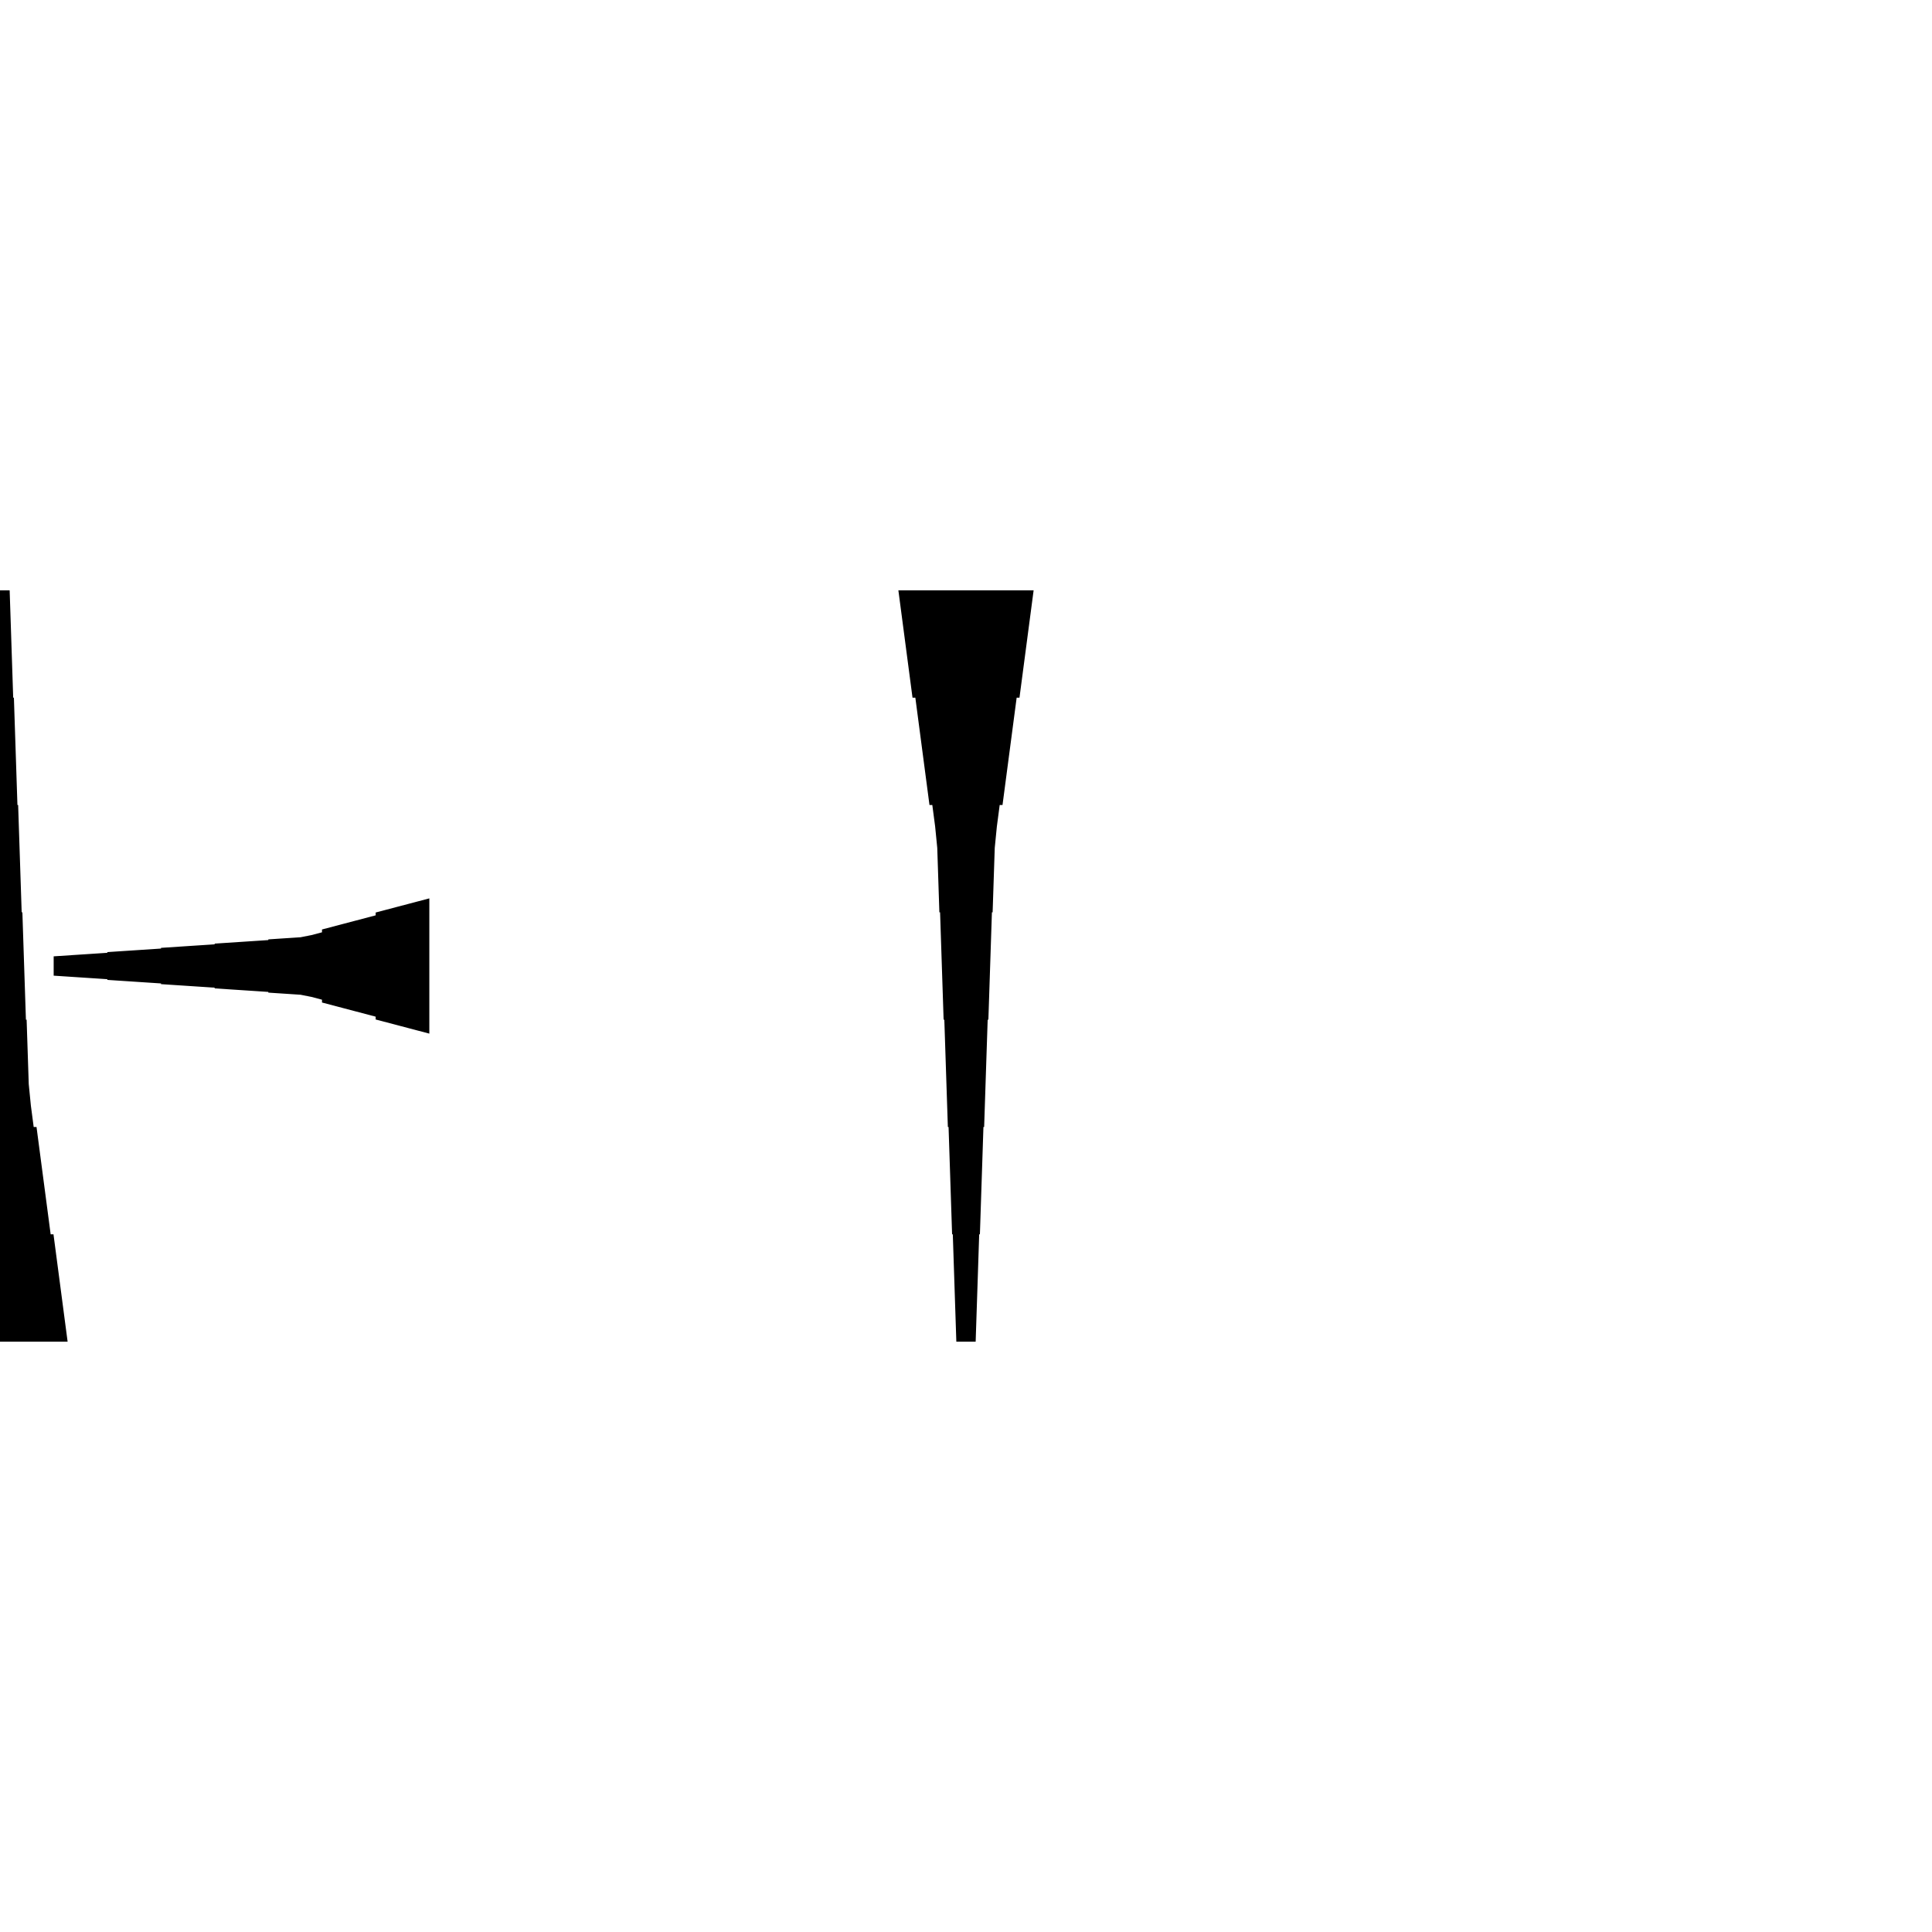 <?xml version="1.0" encoding="UTF-8"?>
<!-- Flat -->
<svg version="1.1" xmlns="http://www.w3.org/2000/svg" xmlns:xlink="http://www.w3.org/1999/xlink" width="283.465pt" height="283.465pt" viewBox="0 0 283.465 283.465">
<title>Untitled</title>
<polygon points="151.654 86.614 151.239 89.764 150.824 92.913 150.409 96.063 149.994 99.213 149.579 102.362 149.165 102.362 148.75 105.512 148.335 108.661 147.92 111.811 147.505 114.961 147.09 118.11 146.676 118.11 146.261 121.26 145.95 124.409 145.846 127.559 145.742 130.709 145.639 133.858 145.535 133.858 145.431 137.008 145.327 140.157 145.224 143.307 145.12 146.457 145.016 149.606 144.913 149.606 144.809 152.756 144.705 155.905 144.601 159.055 144.498 162.205 144.394 165.354 144.29 165.354 144.187 168.504 144.083 171.654 143.979 174.803 143.876 177.953 143.772 181.102 143.668 181.102 143.564 184.252 143.461 187.402 143.357 190.551 143.253 193.701 143.15 196.85 140.315 196.85 140.211 193.701 140.107 190.551 140.004 187.402 139.9 184.252 139.796 181.102 139.693 181.102 139.589 177.953 139.485 174.803 139.382 171.654 139.278 168.504 139.174 165.354 139.071 165.354 138.967 162.205 138.863 159.055 138.759 155.905 138.656 152.756 138.552 149.606 138.448 149.606 138.345 146.457 138.241 143.307 138.137 140.157 138.033 137.008 137.93 133.858 137.826 133.858 137.722 130.709 137.619 127.559 137.515 124.409 137.204 121.26 136.789 118.11 136.374 118.11 135.959 114.961 135.544 111.811 135.13 108.661 134.715 105.512 134.3 102.362 133.885 102.362 133.47 99.213 133.055 96.063 132.641 92.913 132.226 89.764 131.811 86.614" fill="rgba(0,0,0,1)" />
<polygon points="-9.921 196.85 -9.506 193.701 -9.092 190.551 -8.677 187.402 -8.262 184.252 -7.847 181.102 -7.432 181.102 -7.018 177.953 -6.603 174.803 -6.188 171.654 -5.773 168.504 -5.358 165.354 -4.943 165.354 -4.529 162.205 -4.217 159.055 -4.114 155.905 -4.01 152.756 -3.906 149.606 -3.803 149.606 -3.699 146.457 -3.595 143.307 -3.491 140.157 -3.388 137.008 -3.284 133.858 -3.18 133.858 -3.077 130.709 -2.973 127.559 -2.869 124.409 -2.765 121.26 -2.662 118.11 -2.558 118.11 -2.454 114.961 -2.351 111.811 -2.247 108.661 -2.143 105.512 -2.04 102.362 -1.936 102.362 -1.832 99.213 -1.728 96.063 -1.625 92.913 -1.521 89.764 -1.417 86.614 1.417 86.614 1.521 89.764 1.625 92.913 1.728 96.063 1.832 99.213 1.936 102.362 2.04 102.362 2.143 105.512 2.247 108.661 2.351 111.811 2.454 114.961 2.558 118.11 2.662 118.11 2.765 121.26 2.869 124.409 2.973 127.559 3.077 130.709 3.18 133.858 3.284 133.858 3.388 137.008 3.491 140.157 3.595 143.307 3.699 146.457 3.803 149.606 3.906 149.606 4.01 152.756 4.114 155.905 4.217 159.055 4.529 162.205 4.943 165.354 5.358 165.354 5.773 168.504 6.188 171.654 6.603 174.803 7.018 177.953 7.432 181.102 7.847 181.102 8.262 184.252 8.677 187.402 9.092 190.551 9.506 193.701 9.921 196.85" fill="rgba(0,0,0,1)" />
<polygon points="62.992 151.654 61.417 151.239 59.843 150.824 58.268 150.409 56.693 149.994 55.118 149.579 55.118 149.165 53.543 148.75 51.968 148.335 50.394 147.92 48.819 147.505 47.244 147.09 47.244 146.676 45.669 146.261 44.094 145.95 42.52 145.846 40.945 145.742 39.37 145.639 39.37 145.535 37.795 145.431 36.221 145.327 34.646 145.224 33.071 145.12 31.496 145.016 31.496 144.913 29.921 144.809 28.346 144.705 26.772 144.601 25.197 144.498 23.622 144.394 23.622 144.29 22.047 144.187 20.472 144.083 18.898 143.979 17.323 143.876 15.748 143.772 15.748 143.668 14.173 143.564 12.598 143.461 11.024 143.357 9.449 143.253 7.874 143.15 7.874 140.315 9.449 140.211 11.024 140.107 12.598 140.004 14.173 139.9 15.748 139.796 15.748 139.693 17.323 139.589 18.898 139.485 20.472 139.382 22.047 139.278 23.622 139.174 23.622 139.071 25.197 138.967 26.772 138.863 28.346 138.759 29.921 138.656 31.496 138.552 31.496 138.448 33.071 138.345 34.646 138.241 36.221 138.137 37.795 138.033 39.37 137.93 39.37 137.826 40.945 137.722 42.52 137.619 44.094 137.515 45.669 137.204 47.244 136.789 47.244 136.374 48.819 135.959 50.394 135.544 51.968 135.13 53.543 134.715 55.118 134.3 55.118 133.885 56.693 133.47 58.268 133.055 59.843 132.641 61.417 132.226 62.992 131.811" fill="rgba(0,0,0,1)" />
</svg>